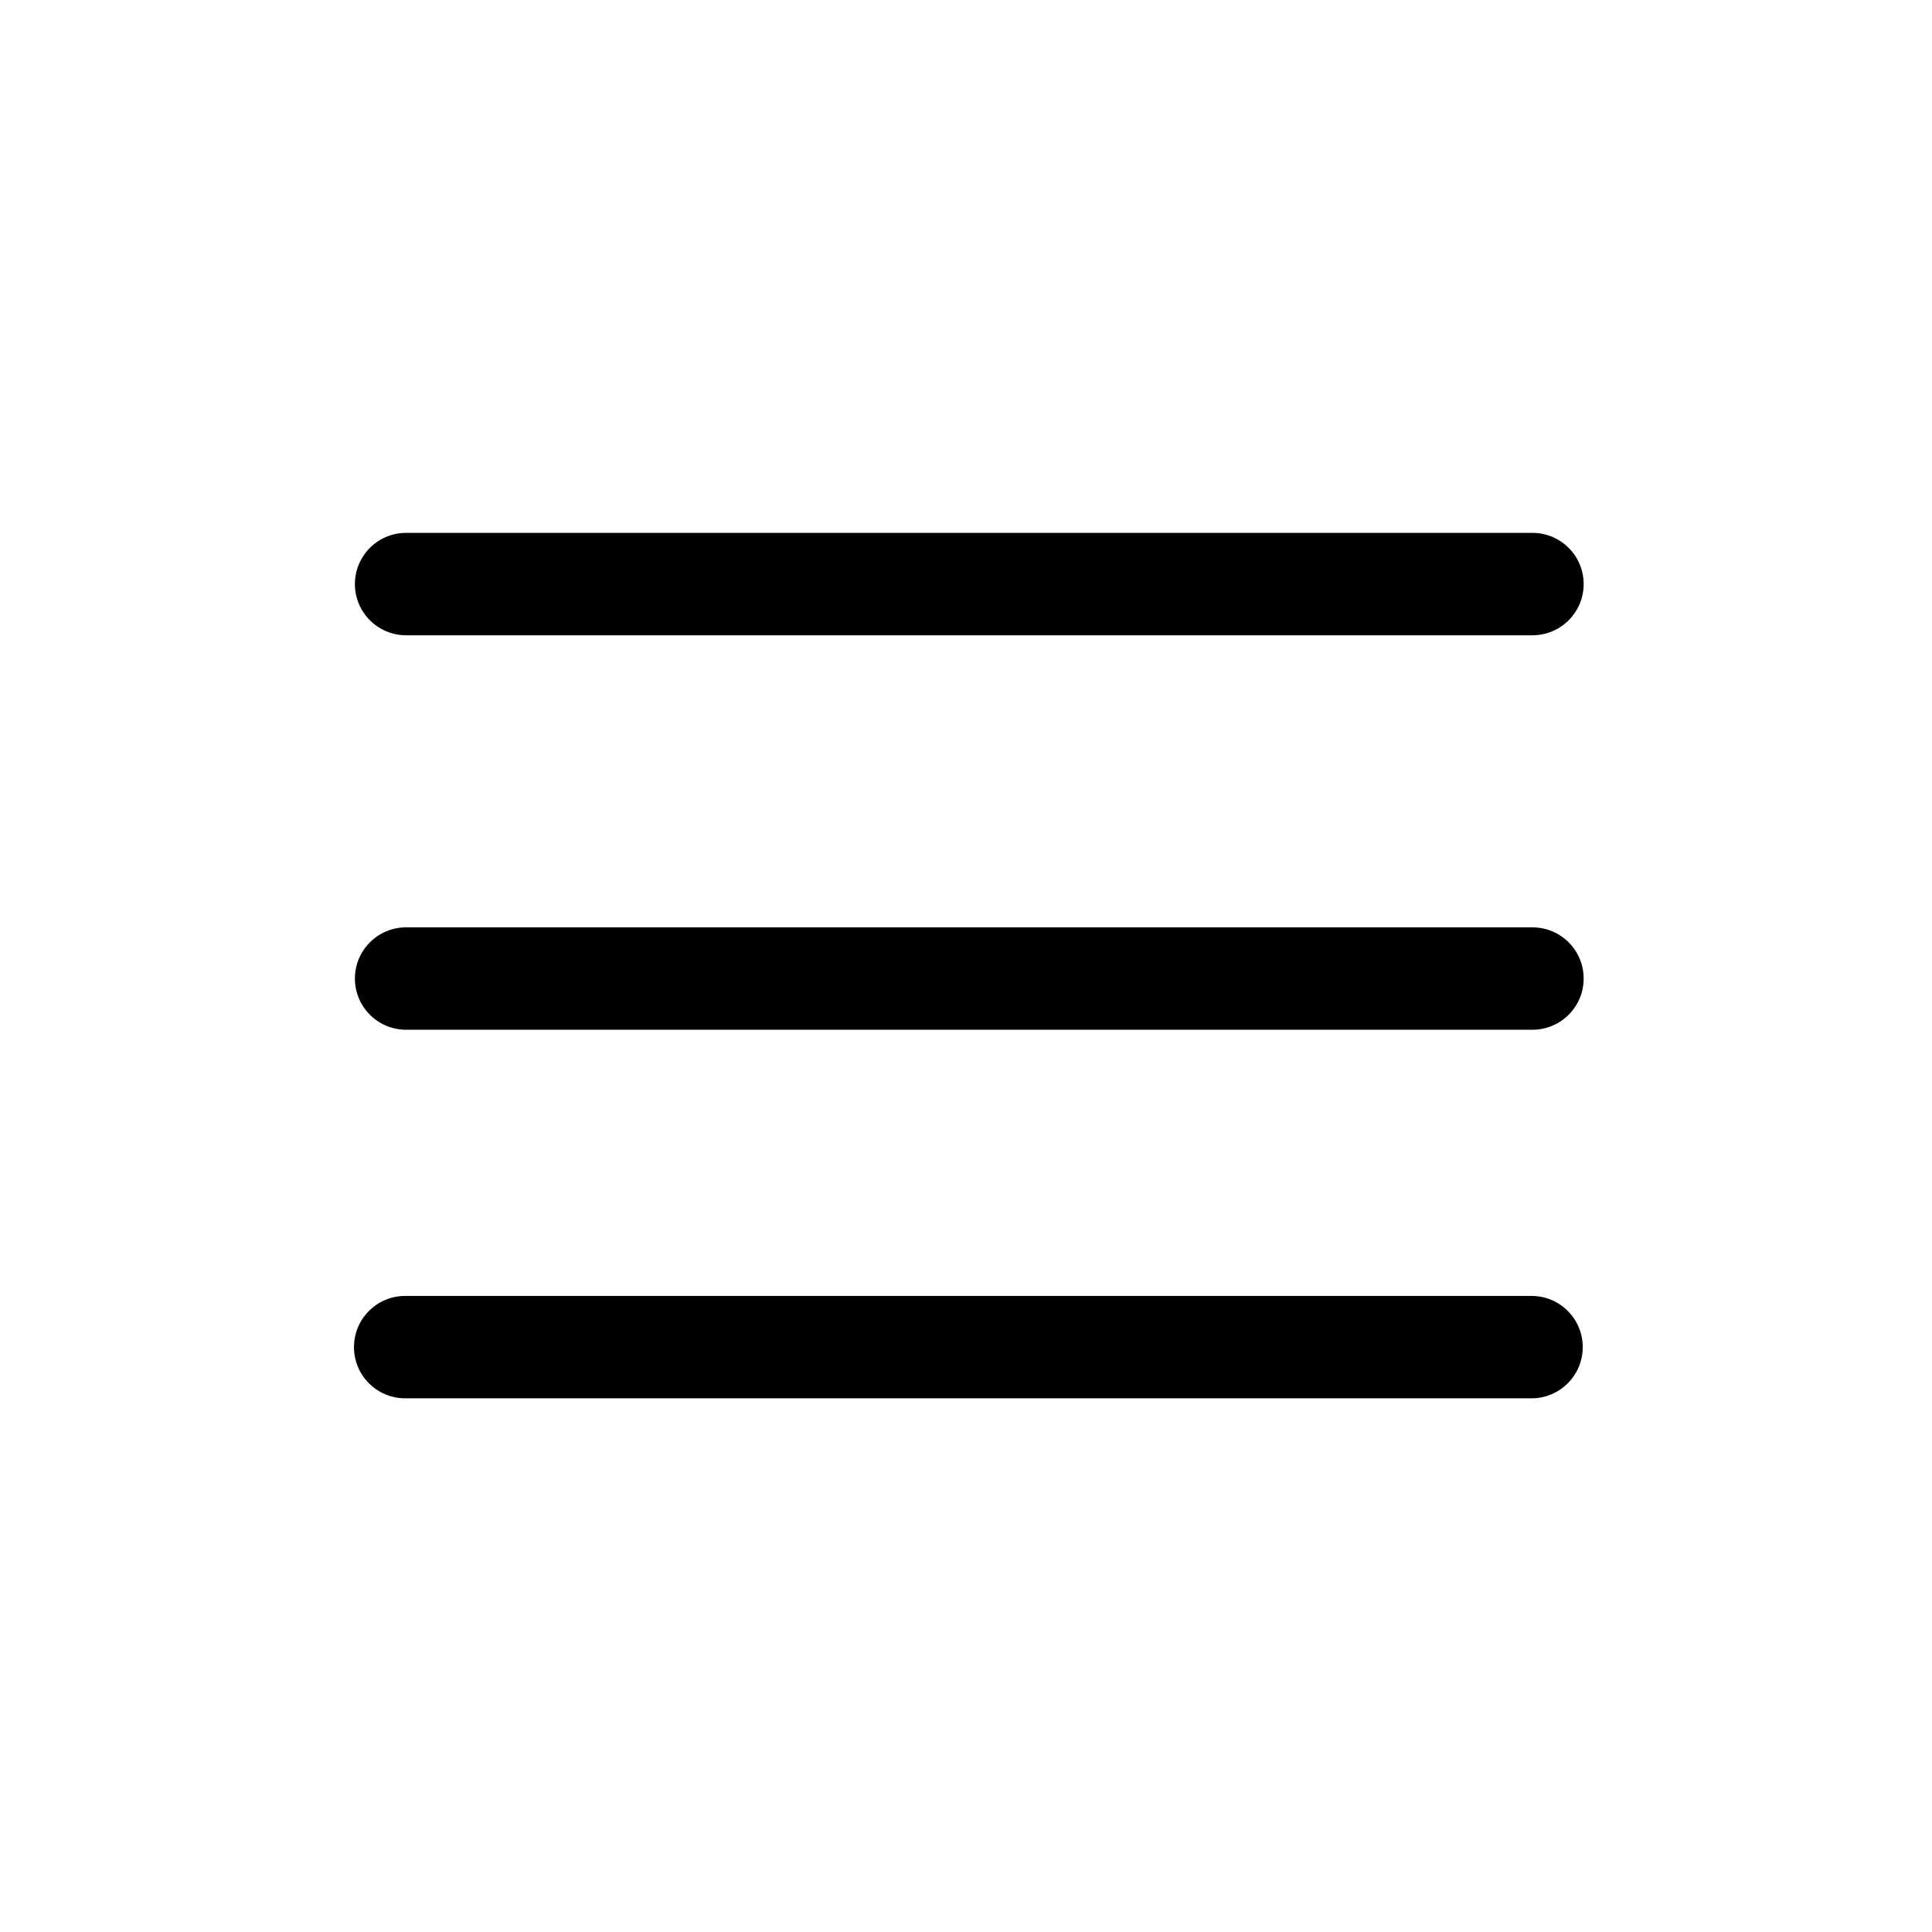 <?xml version="1.0" encoding="UTF-8" standalone="no"?>
<!-- Generator: Adobe Illustrator 19.0.0, SVG Export Plug-In . SVG Version: 6.00 Build 0)  -->

<svg
   xmlns:dc="http://purl.org/dc/elements/1.1/"
   xmlns:cc="http://creativecommons.org/ns#"
   xmlns:rdf="http://www.w3.org/1999/02/22-rdf-syntax-ns#"
   xmlns:svg="http://www.w3.org/2000/svg"
   xmlns="http://www.w3.org/2000/svg"
   xmlns:sodipodi="http://sodipodi.sourceforge.net/DTD/sodipodi-0.dtd"
   xmlns:inkscape="http://www.inkscape.org/namespaces/inkscape"
   version="1.1"
   id="Layer_1"
   x="0px"
   y="0px"
   viewBox="0 0 512 512"
   style="enable-background:new 0 0 512 512;"
   xml:space="preserve"
   sodipodi:docname="identical.svg"
   inkscape:version="0.92.3 (2405546, 2018-03-11)"><defs
   id="defs45">
	

			
			
		</defs><sodipodi:namedview
   pagecolor="#ffffff"
   bordercolor="#666666"
   borderopacity="1"
   objecttolerance="10"
   gridtolerance="10"
   guidetolerance="10"
   inkscape:pageopacity="0"
   inkscape:pageshadow="2"
   inkscape:window-width="1317"
   inkscape:window-height="713"
   id="namedview43"
   showgrid="false"
   inkscape:zoom="1.3037281"
   inkscape:cx="217.79034"
   inkscape:cy="178.83435"
   inkscape:window-x="1073"
   inkscape:window-y="27"
   inkscape:window-maximized="1"
   inkscape:current-layer="g8"
   showguides="true"
   inkscape:guide-bbox="true"><sodipodi:guide
     position="93.578,254.654"
     orientation="1,0"
     id="guide40"
     inkscape:locked="false" /></sodipodi:namedview>
<g
   id="g8"
   transform="matrix(0.636,0,0,0.636,95.458,93.973)">
		<path
   d="M 19.126,116.951 H 488.459 c 11.782,0 21.333,-9.551 21.333,-21.333 0,-11.782 -9.551,-21.333 -21.333,-21.333 H 19.126 c -11.782,-10e-4 -21.333,9.551 -21.333,21.333 0,11.782 9.551,21.333 21.333,21.333 z"
   id="path2"
   inkscape:connector-curvature="0" /><path
   d="M 488.46,238.657 H 19.126 c -11.782,0 -21.333,9.551 -21.333,21.333 0,11.782 9.551,21.333 21.333,21.333 H 488.459 c 11.782,0 21.333,-9.551 21.333,-21.333 0.001,-11.782 -9.55,-21.333 -21.332,-21.333 z"
   id="path4"
   inkscape:connector-curvature="0" />
	<path
   style="stroke-width:1"
   d="M 488.075,392.234 H 18.741 c -11.782,0 -21.333,9.551 -21.333,21.333 0,11.782 9.551,21.333 21.333,21.333 H 488.074 c 11.782,0 21.333,-9.551 21.333,-21.333 9.9e-4,-11.782 -9.55,-21.333 -21.332,-21.333 z"
   id="path4-3"
   inkscape:connector-curvature="0" /></g>
<g
   id="g12">
</g>
<g
   id="g14">
</g>
<g
   id="g16">
</g>
<g
   id="g18">
</g>
<g
   id="g20">
</g>
<g
   id="g22">
</g>
<g
   id="g24">
</g>
<g
   id="g26">
</g>
<g
   id="g28">
</g>
<g
   id="g30">
</g>
<g
   id="g32">
</g>
<g
   id="g34">
</g>
<g
   id="g36">
</g>
<g
   id="g38">
</g>
<g
   id="g40">
</g>
</svg>